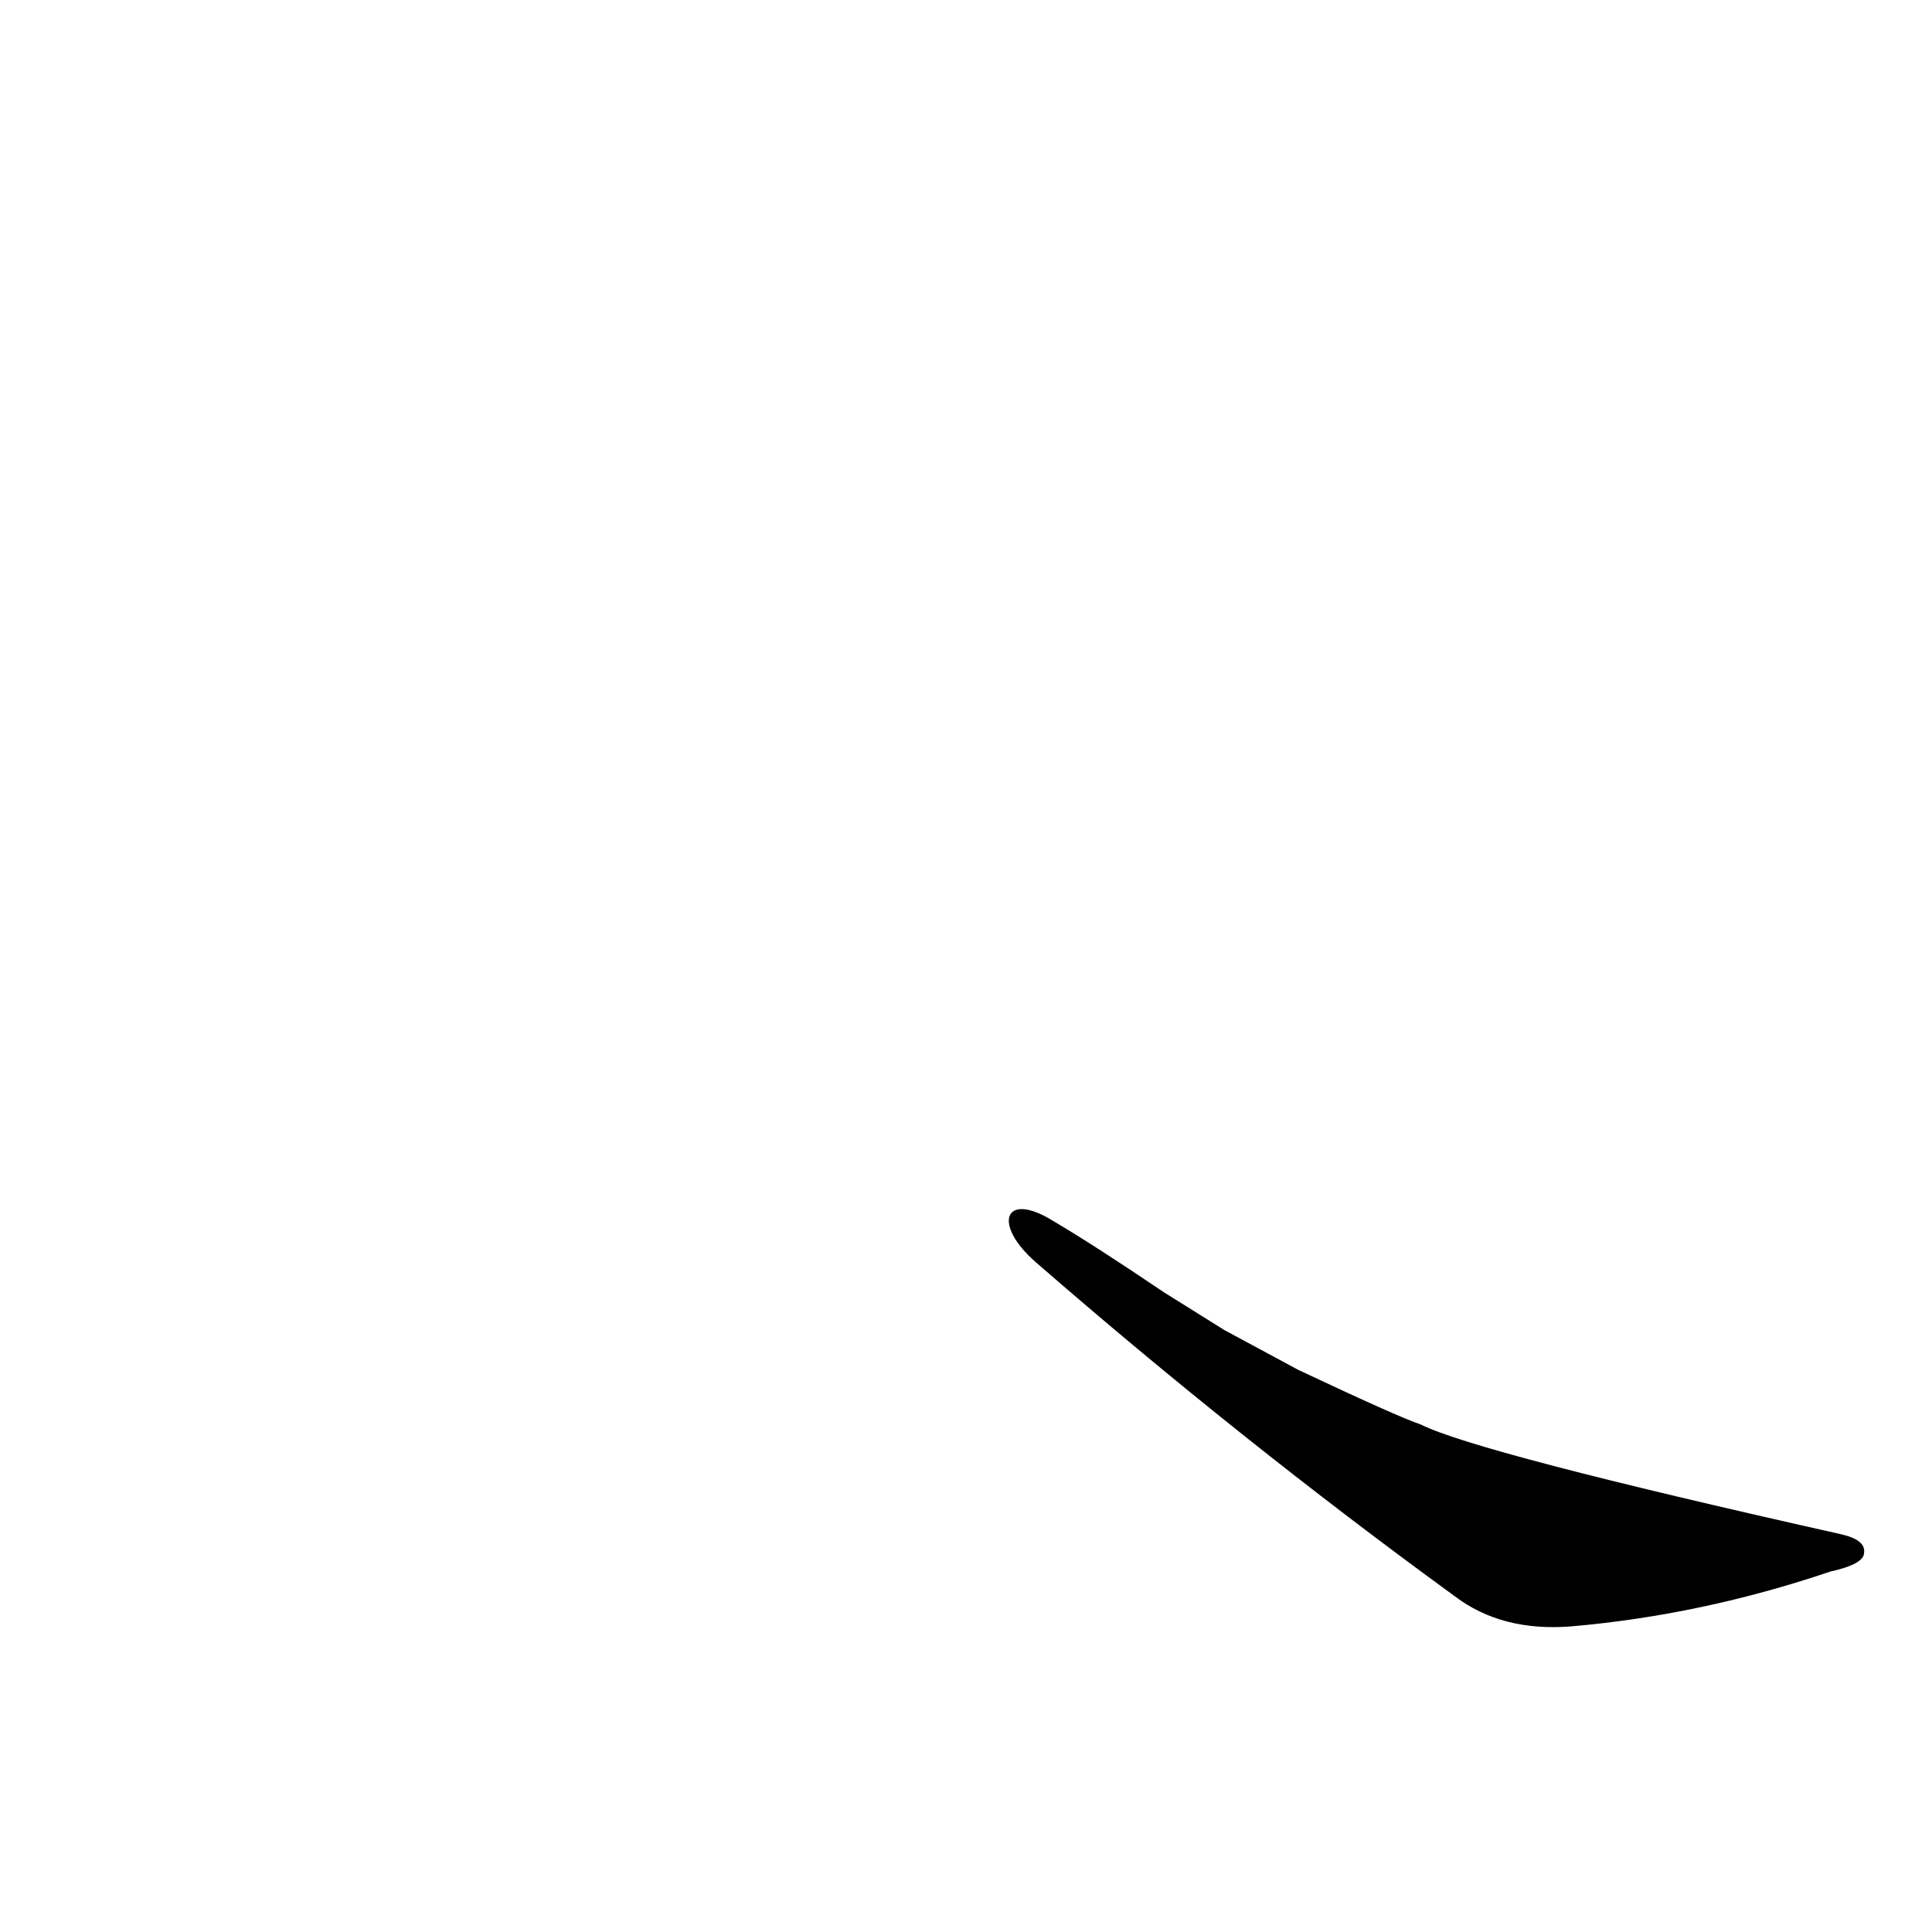 <?xml version='1.0' encoding='utf-8'?>
<svg xmlns="http://www.w3.org/2000/svg" version="1.1" viewBox="0 0 1024 1024"><g transform="scale(1, -1) translate(0, -900)"><path d="M 549 231 Q 657 137 771 54 Q 796 35 833 38 Q 902 44 970 67 Q 988 71 988 77 Q 989 84 975 87 Q 783 130 753 145 Q 741 149 688 174 L 649 195 Q 633 205 617 215 Q 580 240 558 253 C 532 269 526 251 549 231 Z" fill="black" /></g></svg>